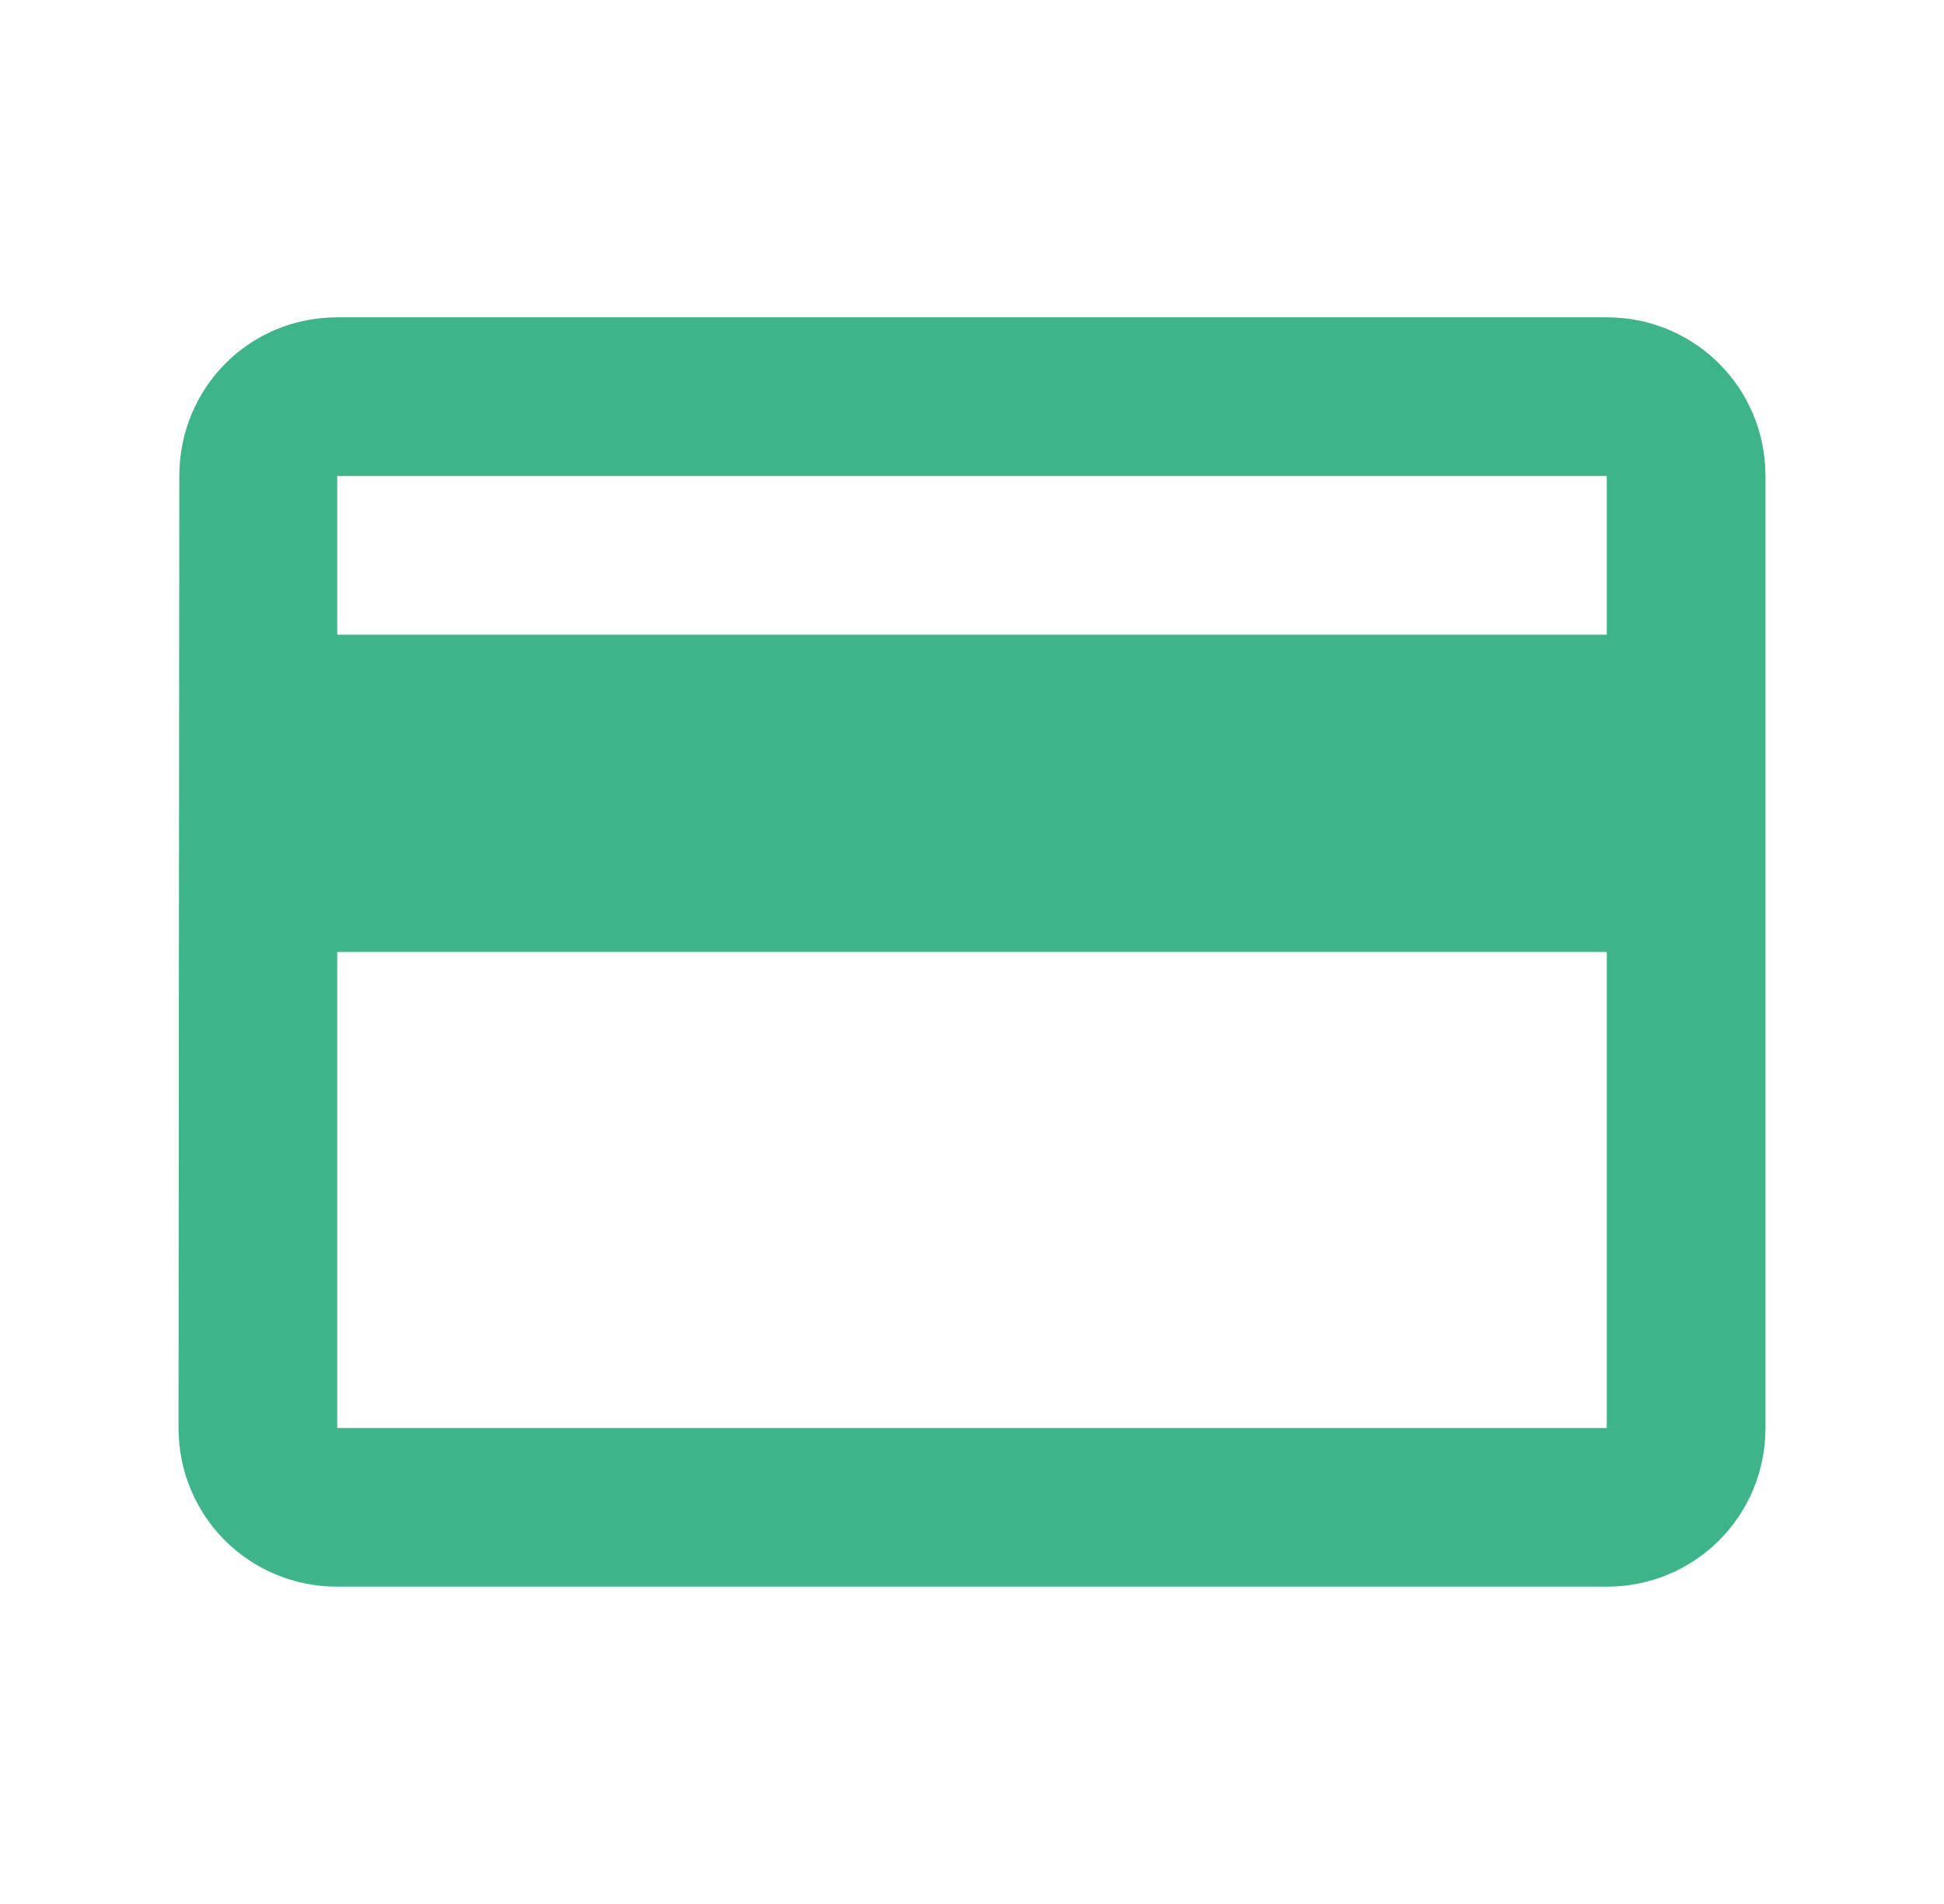 <svg width="49" height="48" viewBox="0 0 49 48" fill="none" xmlns="http://www.w3.org/2000/svg">
<g clip-path="url(#clip0_371_65545)">
<path d="M40.5 8H8.5C6.28 8 4.52 9.78 4.52 12L4.5 36C4.5 38.22 6.28 40 8.5 40H40.5C42.72 40 44.5 38.22 44.5 36V12C44.5 9.78 42.72 8 40.5 8ZM40.5 36H8.5V24H40.5V36ZM40.5 16H8.5V12H40.5V16Z" fill="#3DB588"/>
</g>
<defs>
<clipPath id="clip0_371_65545">
<rect width="48" height="48" fill="white" transform="translate(0.5)"/>
</clipPath>
</defs>
</svg>
